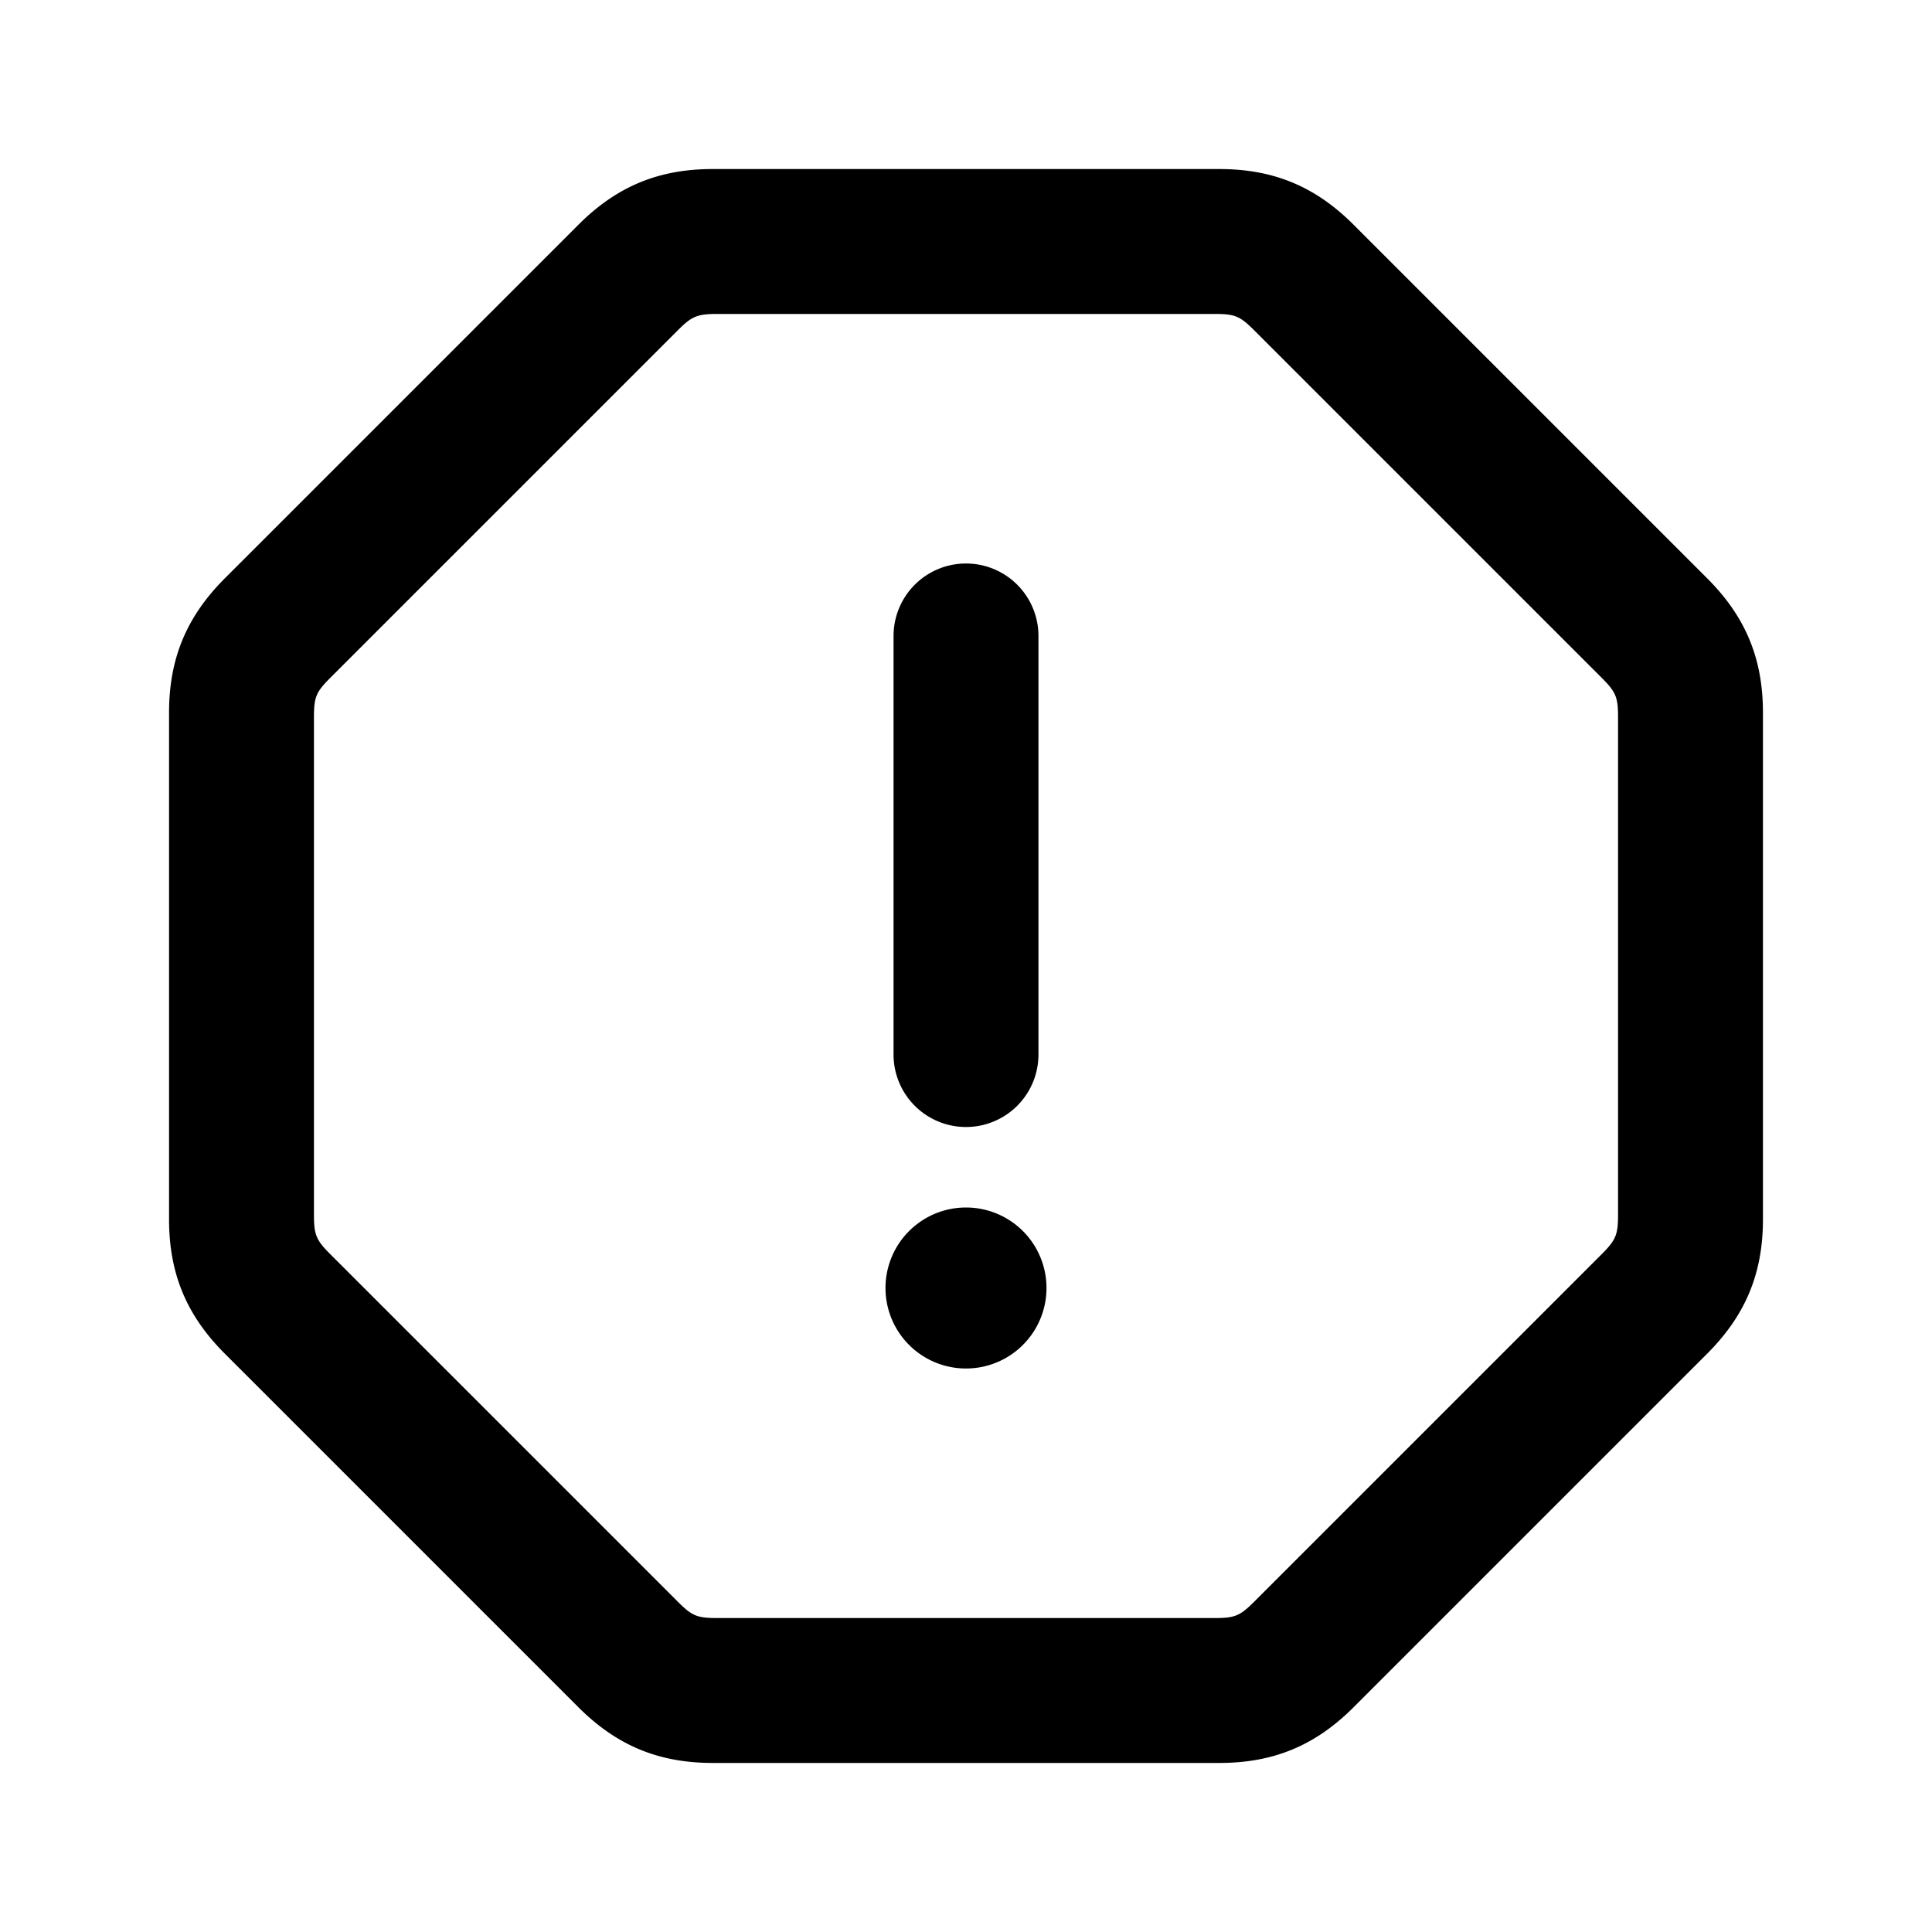 <svg fill="none" height="24" width="24" xmlns="http://www.w3.org/2000/svg"><path clip-rule="evenodd" d="M8.863 2.1h6.274c.674-.002 1.2.211 1.683.697l4.383 4.383c.478.476.699.998.697 1.683v6.275c.002.684-.22 1.206-.697 1.682l-4.383 4.383c-.476.478-.997.699-1.683.697H8.863c-.685.002-1.207-.22-1.683-.697L2.797 16.82c-.478-.476-.699-.998-.697-1.683V8.863c-.002-.685.22-1.207.697-1.683L7.18 2.797c.484-.486 1.009-.699 1.683-.697zm-.445 2.005L4.105 8.418c-.18.18-.205.242-.205.495v6.174c0 .25.025.316.205.495l4.313 4.313c.179.179.24.205.495.205h6.174c.253 0 .316-.026.495-.205l4.313-4.313c.18-.18.205-.245.205-.495V8.913c0-.254-.026-.316-.205-.495l-4.313-4.313c-.18-.18-.242-.205-.495-.205H8.913c-.254 0-.319.029-.495.205zM13 16a1 1 0 11-2 0 1 1 0 012 0zm-.1-8.1a.9.9 0 10-1.8 0v5.2a.9.9 0 101.8 0z" fill="currentColor" fill-rule="evenodd"/></svg>
